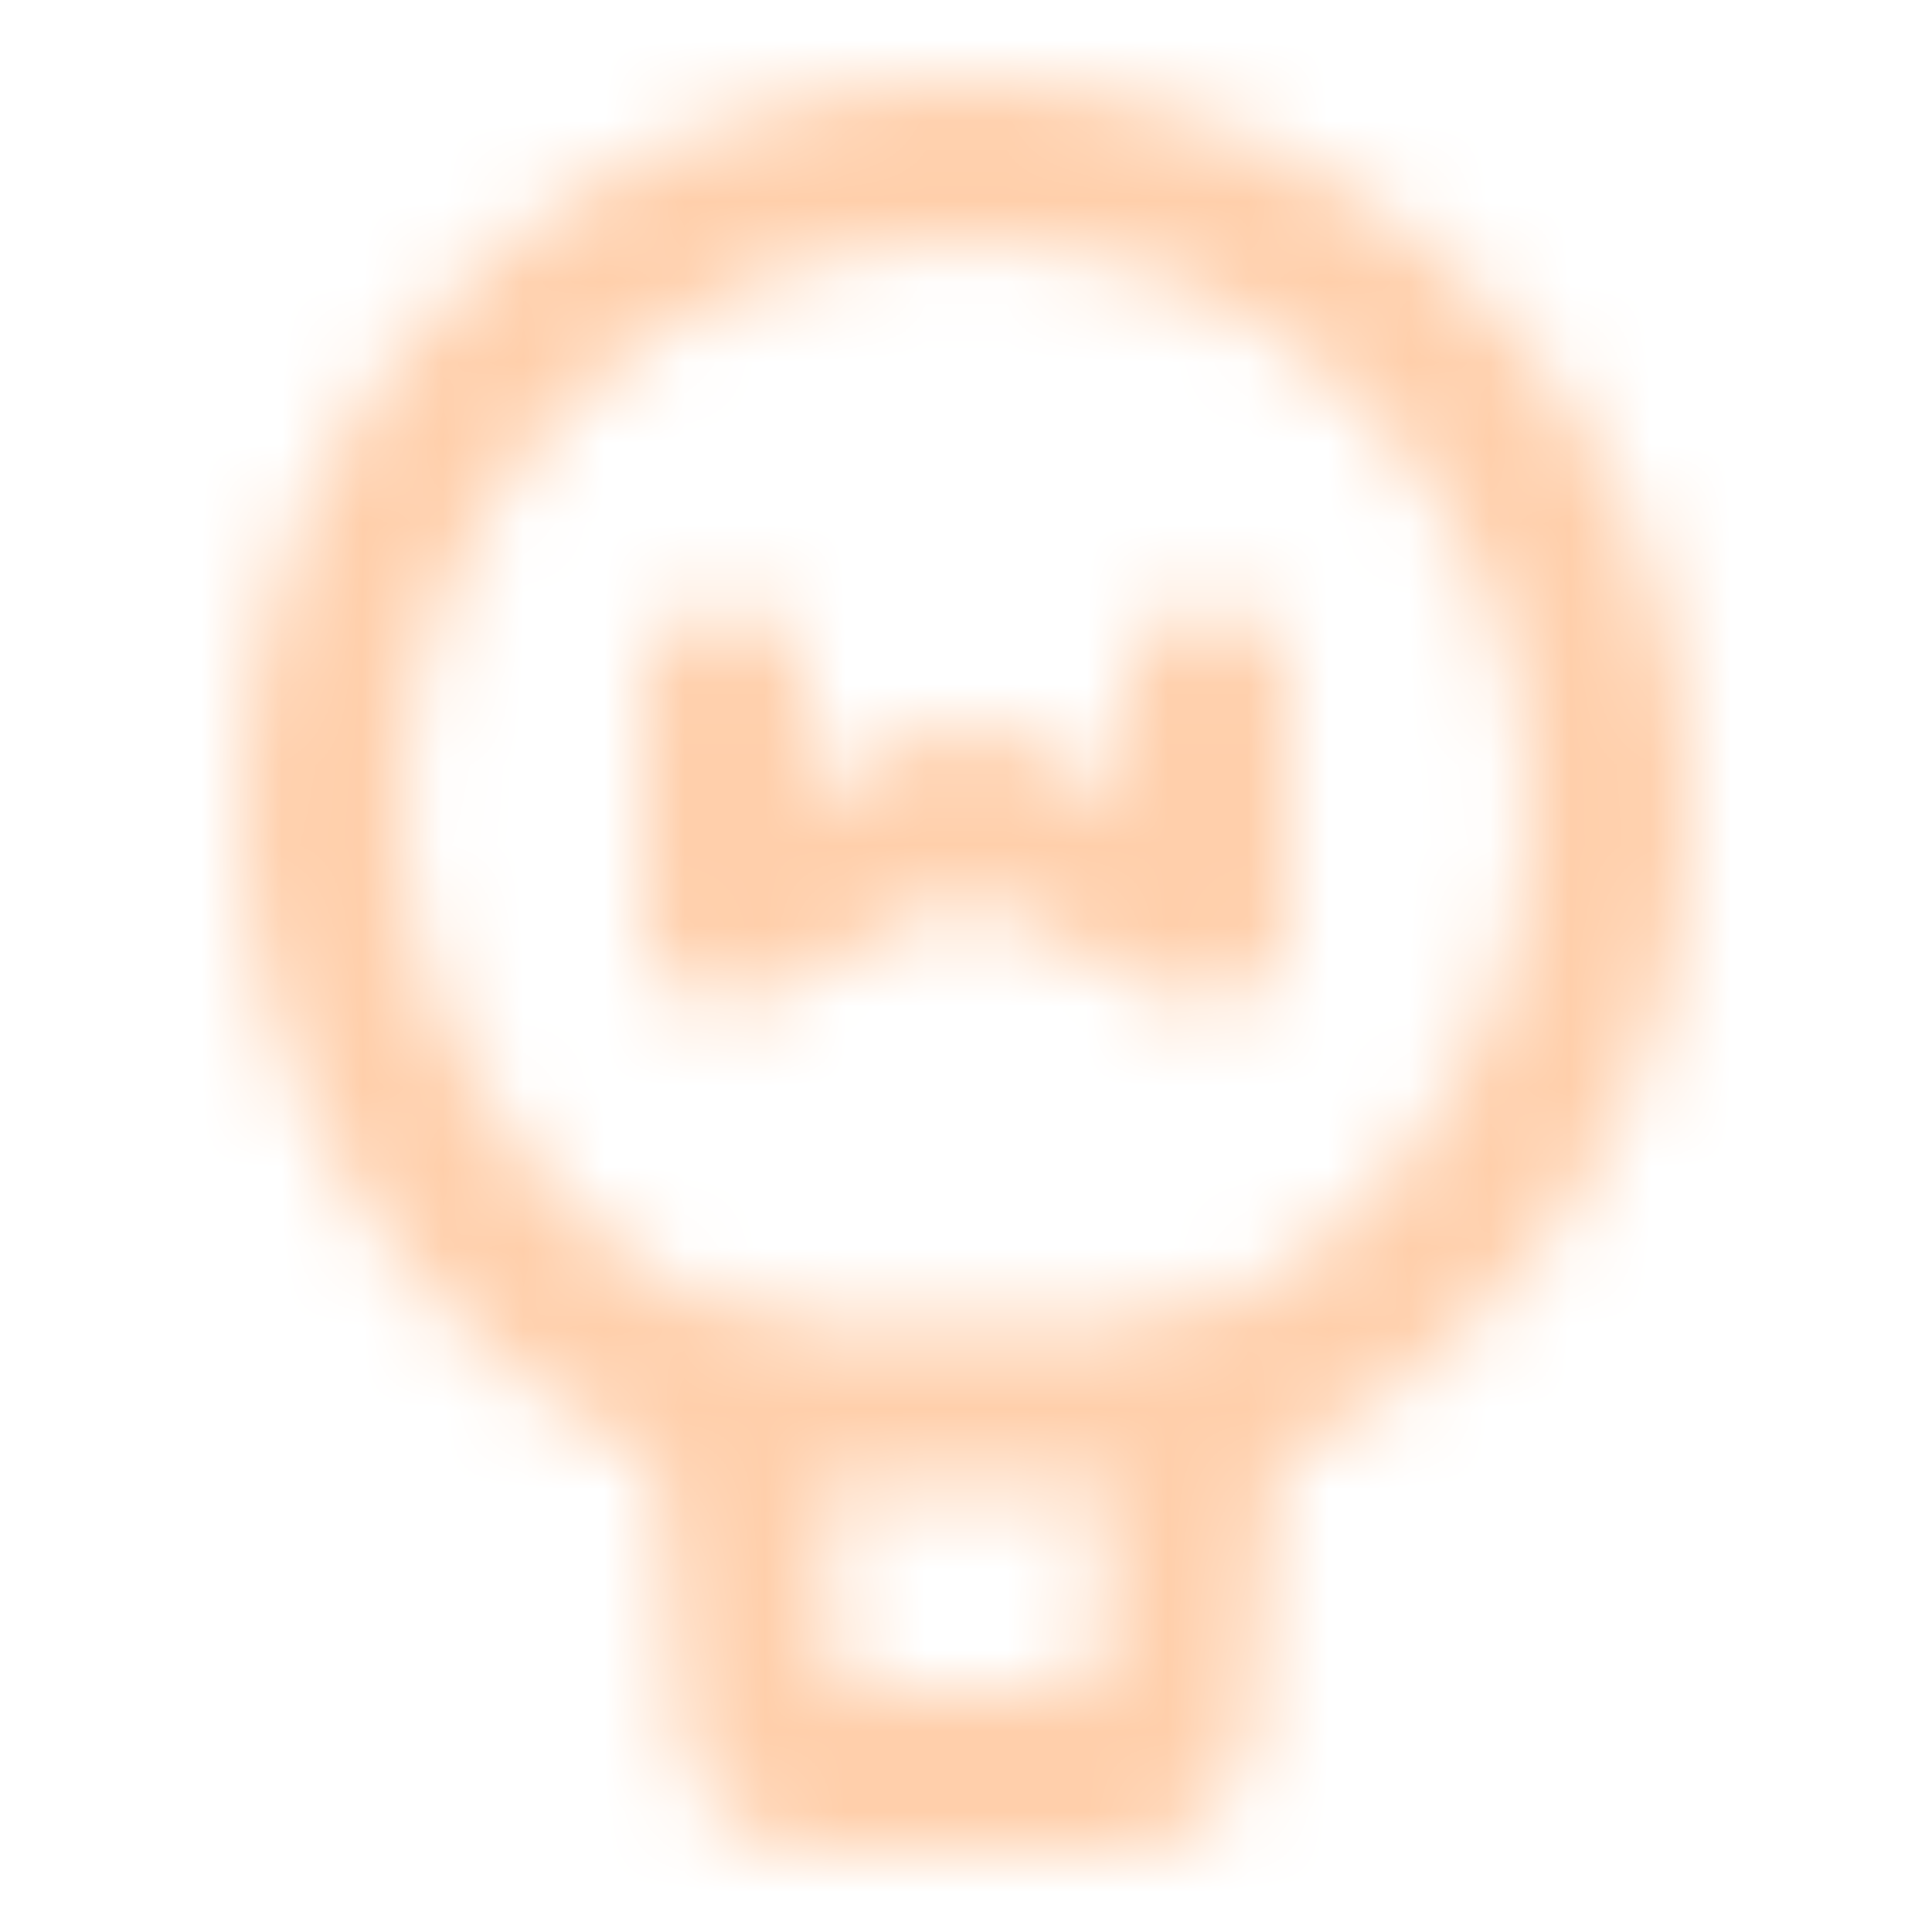 <svg width="24" height="24" viewBox="0 0 24 24" fill="none" xmlns="http://www.w3.org/2000/svg">
<mask id="mask0_277_436" style="mask-type:luminance" maskUnits="userSpaceOnUse" x="3" y="1" width="18" height="22">
<path d="M20 10C20 13.404 17.874 16.311 14.878 17.467H9.122C6.126 16.311 4 13.404 4 10C4 5.582 7.582 2 12 2C16.419 2 20 5.582 20 10Z" stroke="white" stroke-width="2" stroke-linecap="round" stroke-linejoin="round"/>
<path d="M14.878 17.467L14.538 21.542C14.527 21.667 14.47 21.783 14.378 21.868C14.286 21.953 14.165 22 14.04 22H9.96C9.835 22 9.714 21.953 9.622 21.868C9.529 21.783 9.472 21.666 9.462 21.541L9.122 17.466" stroke="white" stroke-width="2" stroke-linecap="round" stroke-linejoin="round"/>
<path d="M9 8.5V11.5L12 10L15 11.5V8.5" stroke="#FFCFAB" stroke-width="2" stroke-linecap="round" stroke-linejoin="round"/>
</mask>
<g mask="url(#mask0_277_436)">
<path d="M0 0H24V24H0V0Z" fill="#FFCFAB"/>
</g>
</svg>
